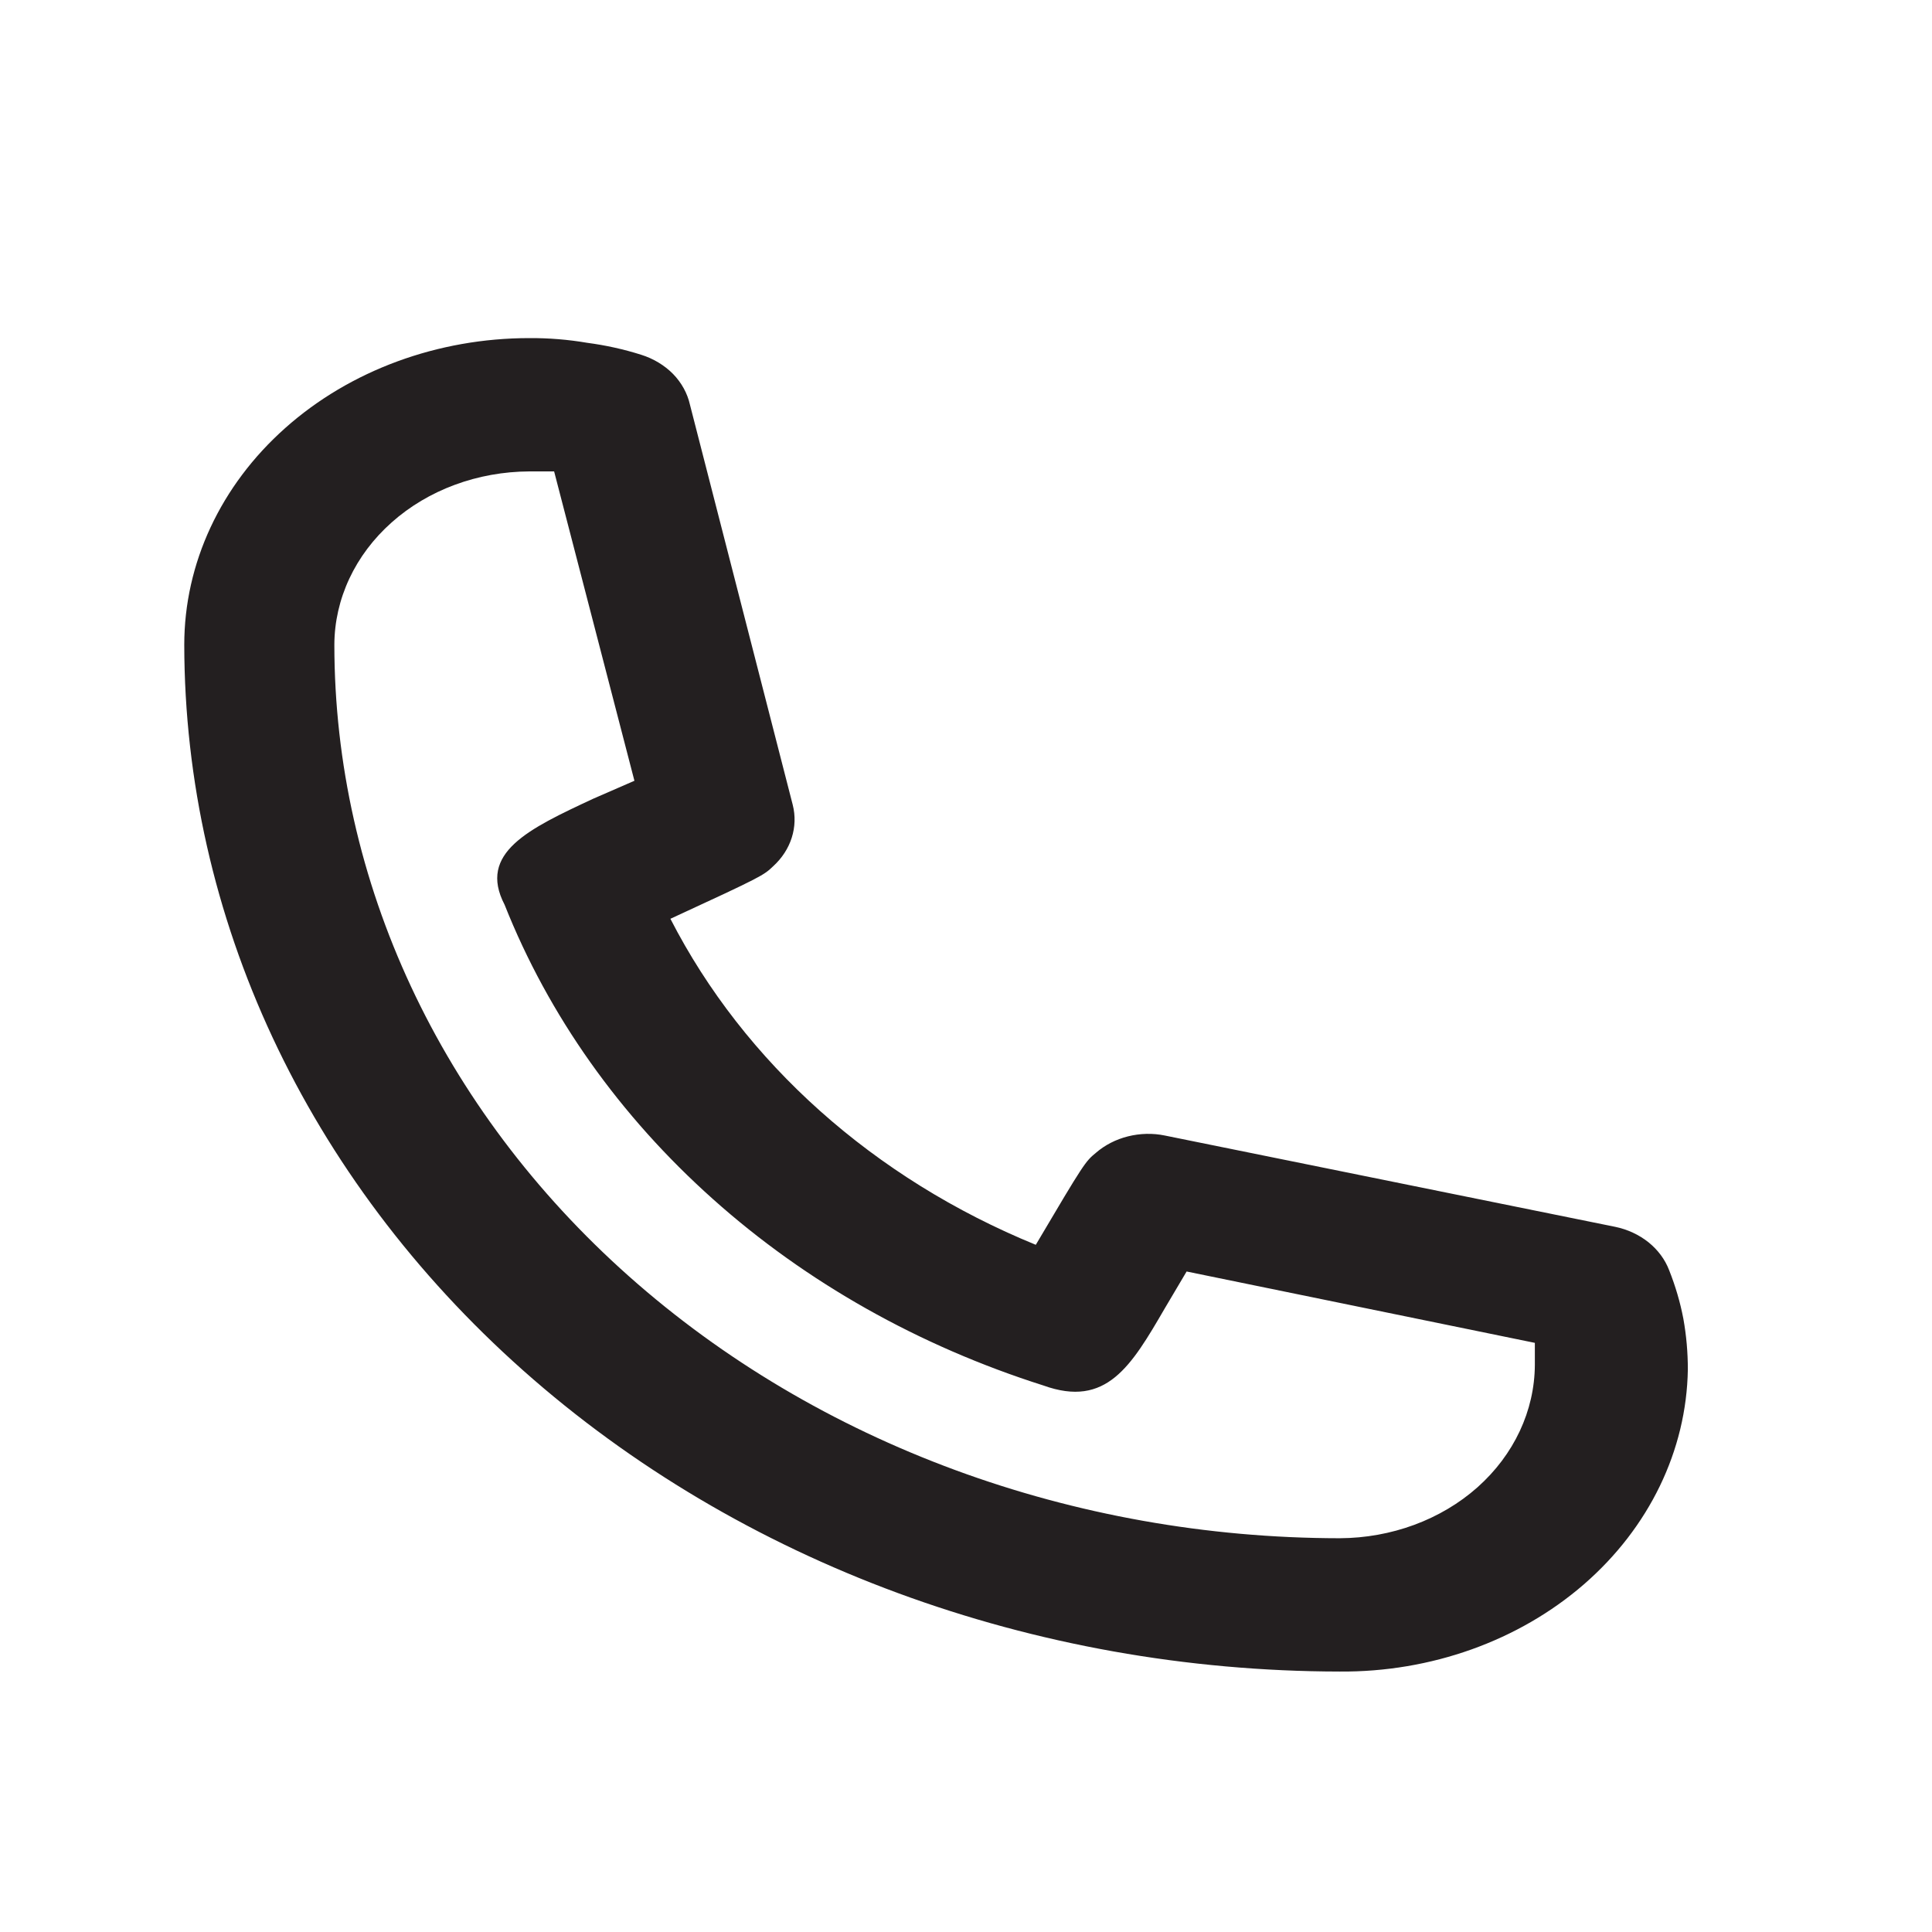 <svg width="14" height="14" viewBox="0 0 16 14" fill="none" xmlns="http://www.w3.org/2000/svg">
<path d="M11.095 12.843C8.558 12.84 6.126 11.943 4.332 10.349C2.538 8.755 1.529 6.594 1.526 4.34C1.526 3.666 1.827 3.02 2.363 2.544C2.899 2.067 3.626 1.8 4.384 1.8C4.545 1.799 4.705 1.812 4.863 1.839C5.015 1.859 5.165 1.892 5.31 1.938C5.412 1.97 5.503 2.025 5.574 2.097C5.645 2.17 5.693 2.258 5.714 2.352L6.565 5.665C6.588 5.755 6.585 5.849 6.557 5.937C6.529 6.026 6.476 6.107 6.404 6.173C6.323 6.25 6.317 6.256 5.552 6.609C6.164 7.802 7.238 8.761 8.578 9.309C8.982 8.625 8.989 8.619 9.076 8.547C9.15 8.483 9.241 8.436 9.341 8.411C9.441 8.386 9.546 8.383 9.647 8.404L13.376 9.16C13.478 9.181 13.573 9.225 13.652 9.288C13.73 9.351 13.789 9.43 13.823 9.519C13.875 9.65 13.915 9.785 13.941 9.922C13.966 10.061 13.978 10.201 13.978 10.342C13.967 11.013 13.657 11.652 13.117 12.121C12.577 12.589 11.85 12.849 11.095 12.843ZM4.384 2.904C3.956 2.906 3.546 3.057 3.244 3.326C2.941 3.595 2.77 3.96 2.769 4.34C2.77 6.302 3.648 8.183 5.209 9.57C6.77 10.957 8.887 11.737 11.095 11.739C11.523 11.737 11.933 11.586 12.236 11.317C12.538 11.048 12.709 10.684 12.711 10.303C12.711 10.242 12.711 10.182 12.711 10.121L9.827 9.53L9.647 9.834C9.368 10.314 9.163 10.662 8.641 10.474C7.611 10.147 6.676 9.62 5.905 8.931C5.133 8.242 4.543 7.41 4.179 6.493C3.955 6.063 4.378 5.864 4.912 5.615L5.254 5.466L4.589 2.904H4.384Z" fill="#231F20"/>
</svg>
